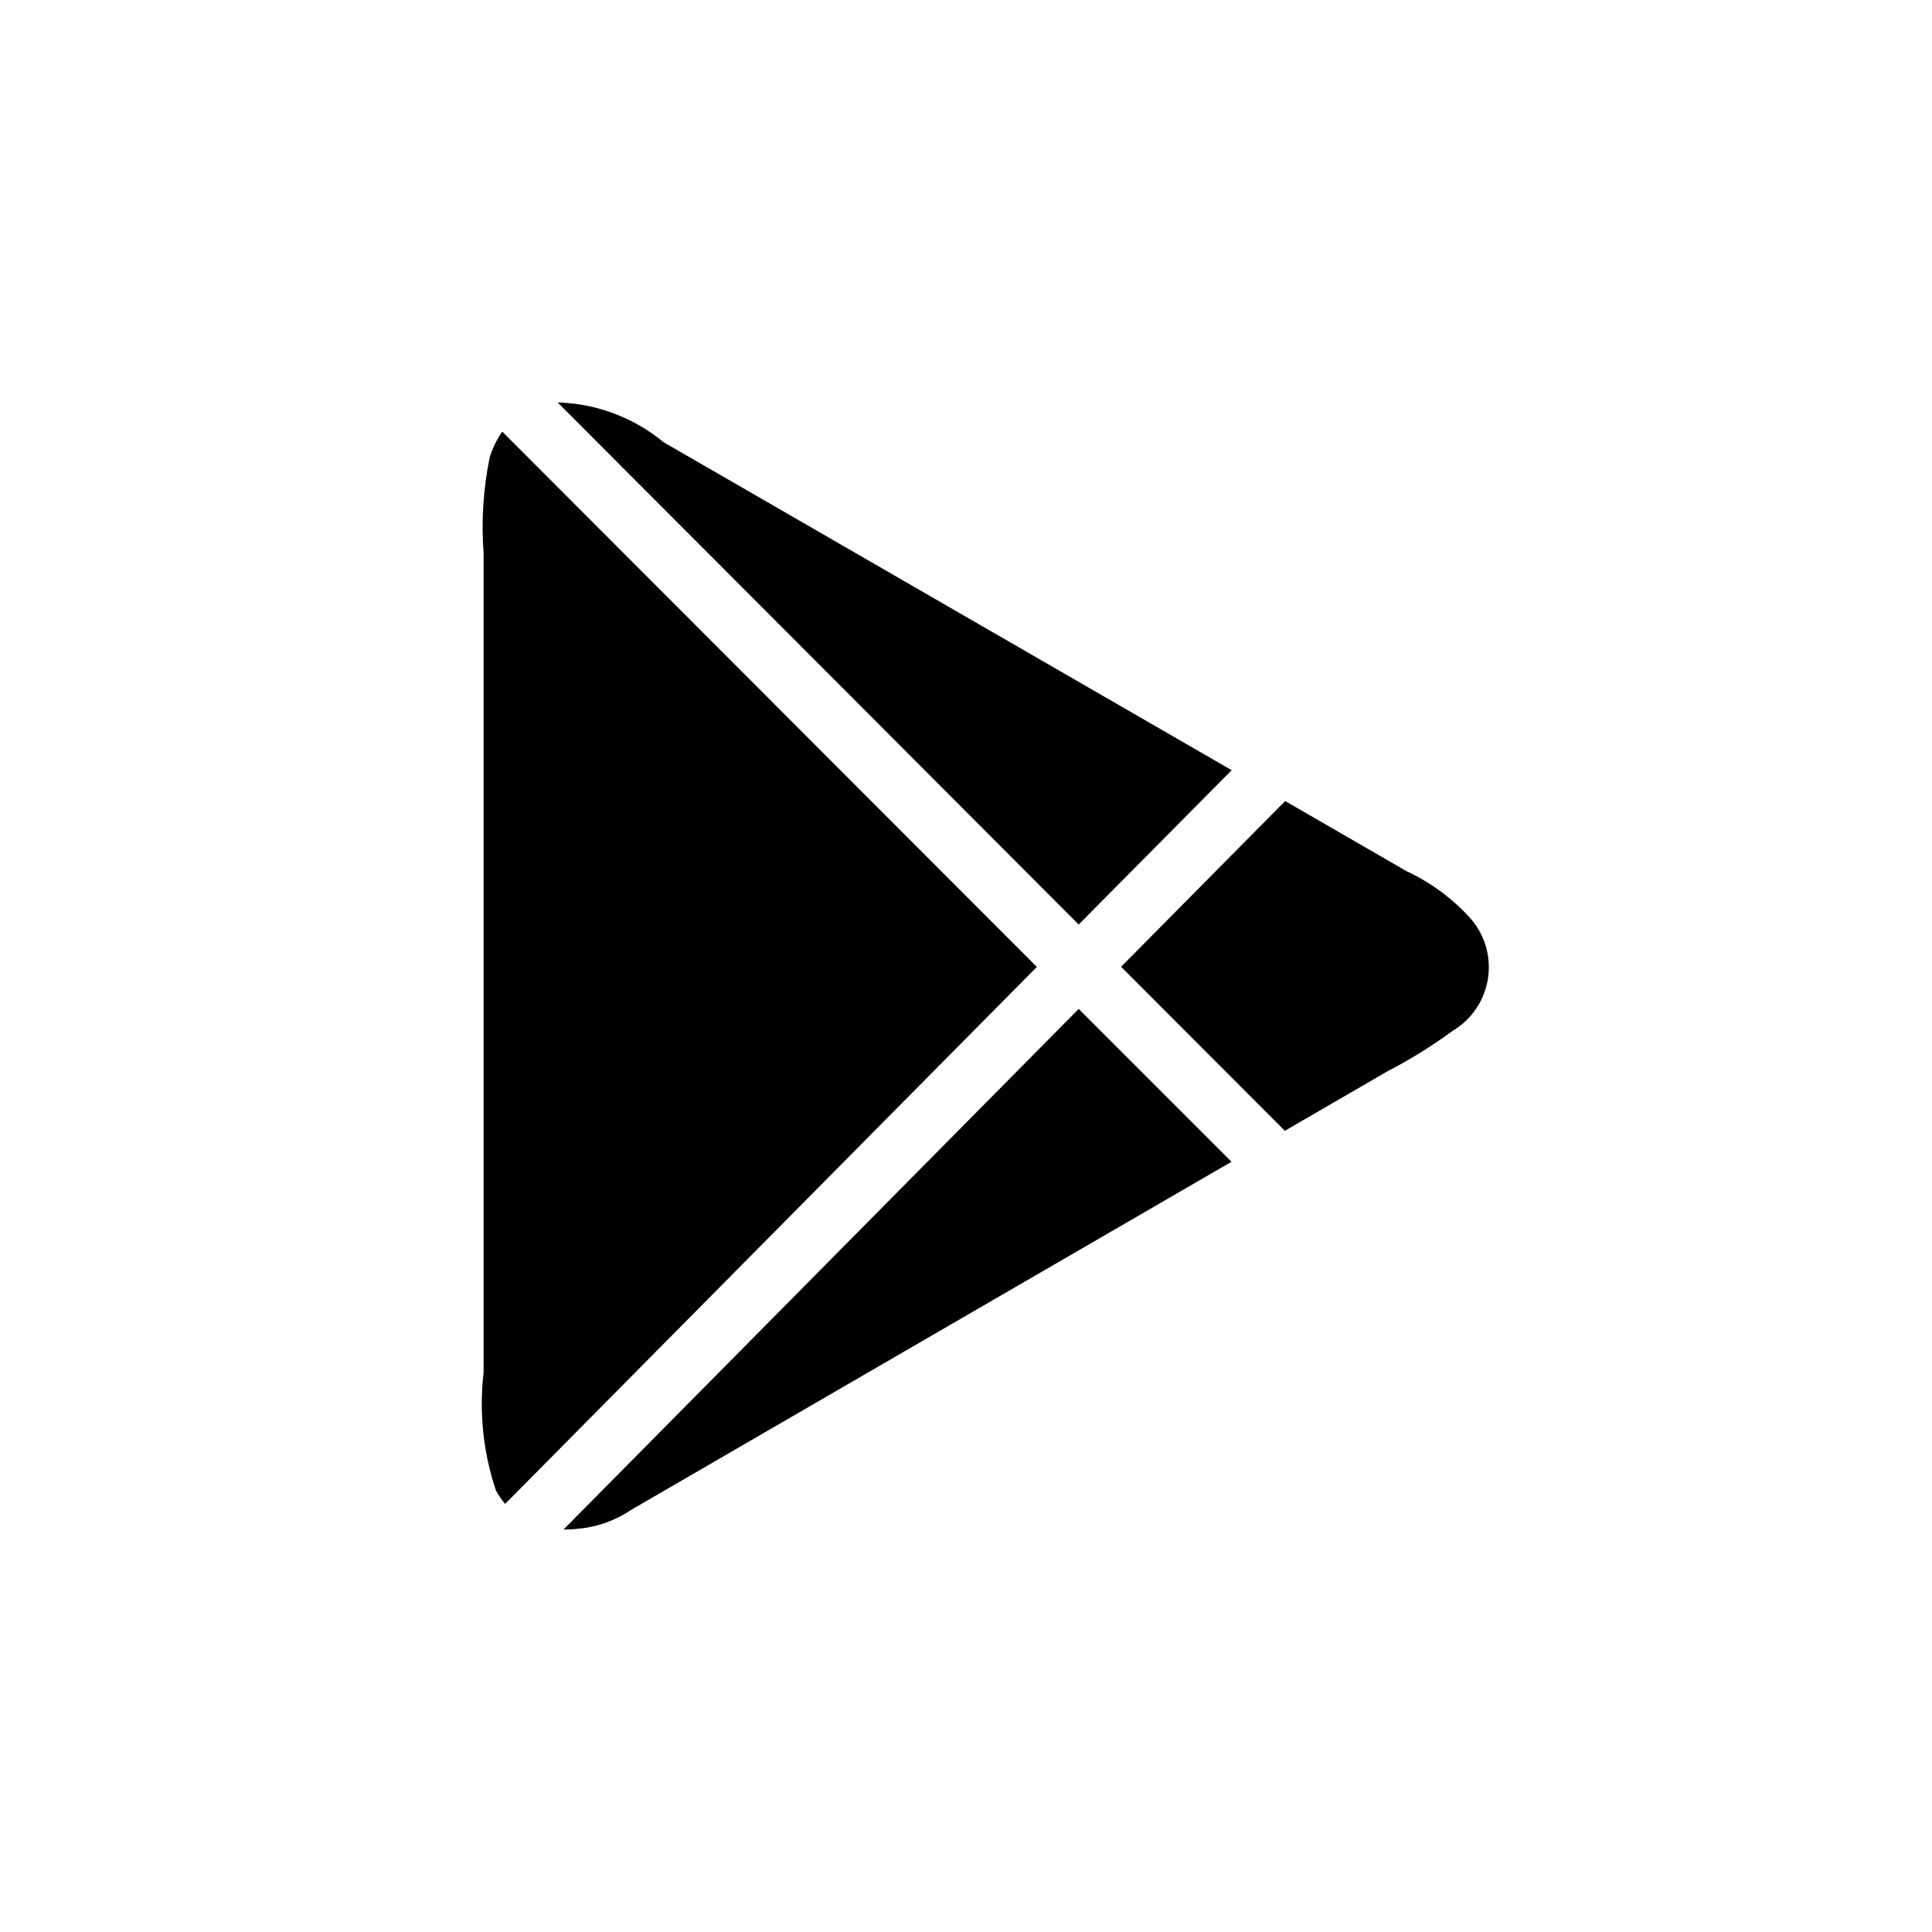 <svg width="40" height="40" viewBox="0 0 40 40" fill="none" xmlns="http://www.w3.org/2000/svg">
<g clip-path="url(#clip0_1863_4291)">
<mask id="mask0_1863_4291" style="mask-type:luminance" maskUnits="userSpaceOnUse" x="0" y="0" width="40" height="40">
<path d="M0 0H40V40H0V0Z" fill="white"/>
</mask>
<g mask="url(#mask0_1863_4291)">
<path fill-rule="evenodd" clip-rule="evenodd" d="M10.137 9.477C10.194 9.284 10.283 9.101 10.399 8.937L21.467 20.019L10.458 31.137C10.384 31.049 10.319 30.954 10.265 30.852C10.004 30.07 9.917 29.24 10.012 28.421V11.445C9.963 10.786 10.005 10.124 10.137 9.477ZM11.547 8.334H11.611C12.391 8.371 13.138 8.659 13.74 9.156L25.501 15.946L22.333 19.141L11.547 8.334ZM26.608 16.585L29.121 18.037C29.617 18.268 30.062 18.595 30.431 18.999C30.582 19.167 30.695 19.367 30.76 19.583C30.825 19.8 30.841 20.028 30.808 20.252C30.774 20.475 30.692 20.689 30.566 20.877C30.441 21.065 30.275 21.223 30.081 21.339C29.651 21.654 29.198 21.936 28.724 22.181L26.602 23.412L23.211 20.016L26.608 16.585ZM25.497 24.053L13.069 31.259C12.741 31.482 12.361 31.617 11.967 31.651C11.867 31.663 11.767 31.668 11.667 31.667L22.333 20.889L25.497 24.053Z" fill="black"/>
</g>
</g>
<defs>
<clipPath id="clip0_1863_4291">
<rect width="40" height="40" fill="white"/>
</clipPath>
</defs>
</svg>
